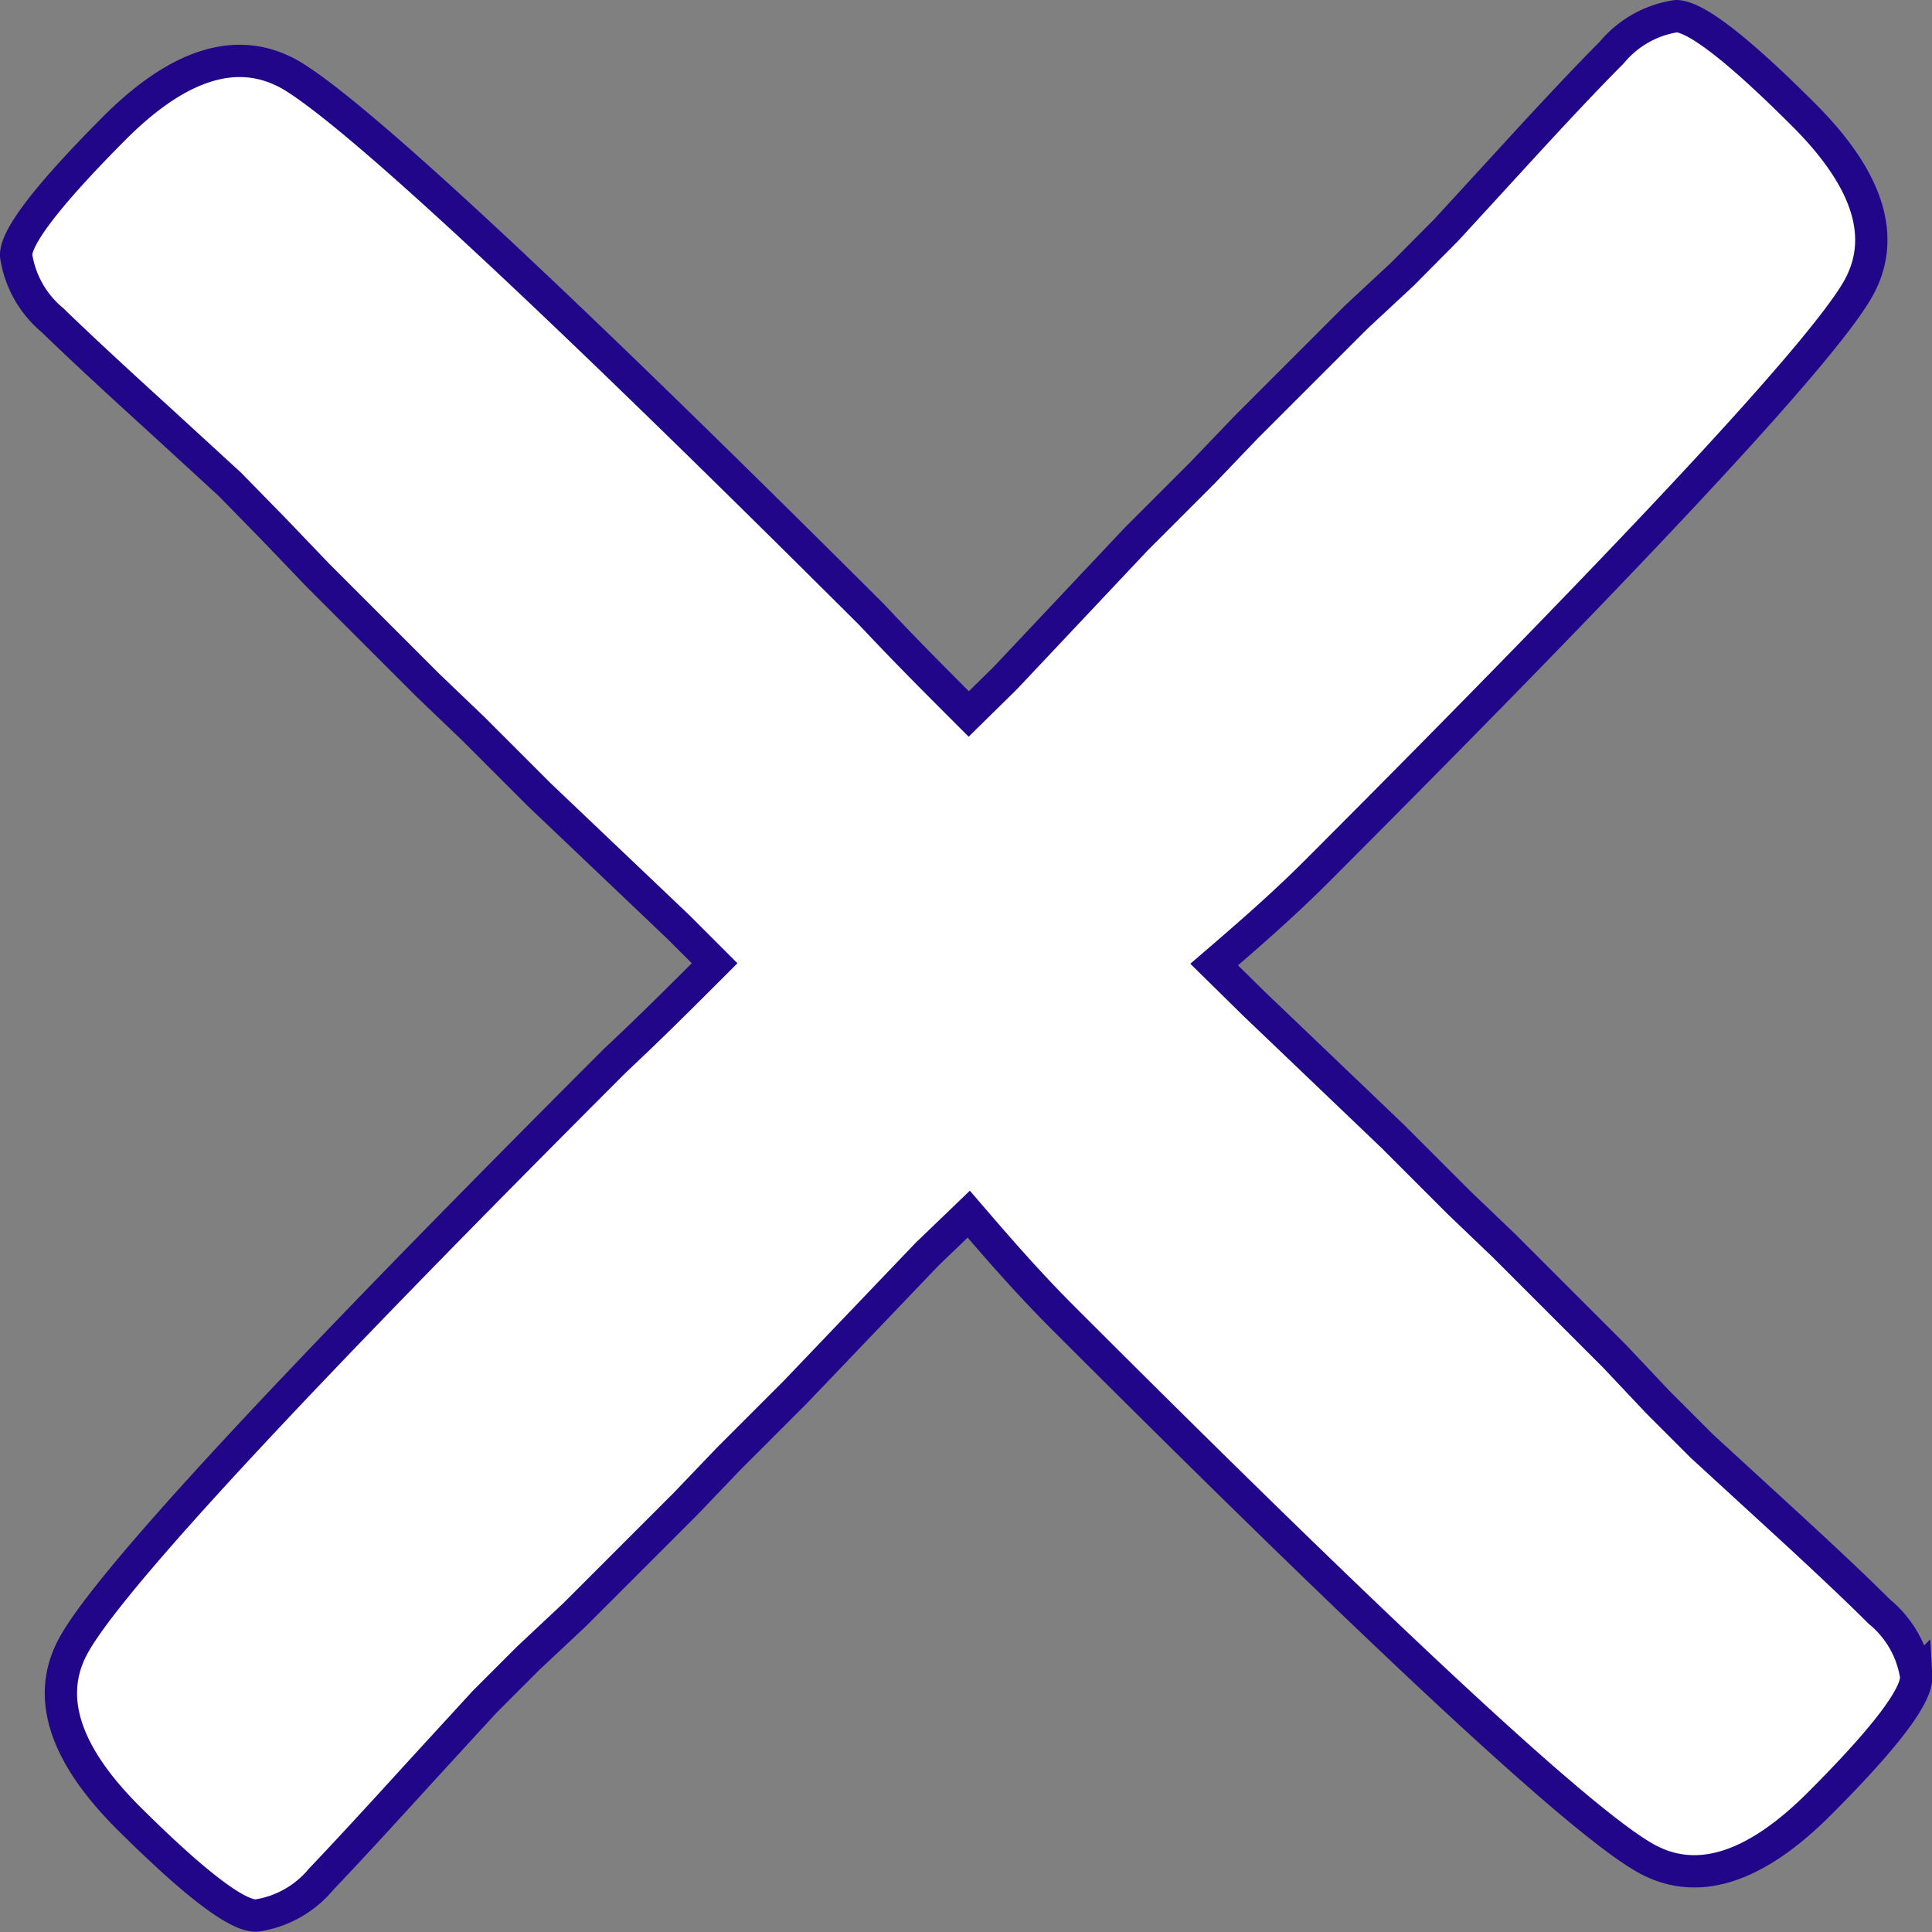 <svg xmlns="http://www.w3.org/2000/svg" viewBox="0 0 59.83 59.83"><rect x="0" y="0" width="59.83" height="59.83" fill="#808080" stroke="none"/><defs><style>.cls-1{fill:#fff;}.cls-2{fill:none;stroke:#220689;stroke-miterlimit:10;}</style></defs><title>test</title><g id="Layer_3" data-name="Layer 3"><path class="cls-1" d="M58.2,49.91q-1.1-1.1-3.31-3.12l-2.18-2-1.37-1.37L50,42l-3.42-3.42-1.4-1.34-2.05-2.05-4.29-4.1L37.6,29.87c1-.86,2.1-1.81,3.19-2.9Q55.74,12,57.51,9q1.4-2.39-1.65-5.44T51.91.5a3.21,3.21,0,0,0-2,1.13q-1.1,1.1-3.12,3.31l-2,2.18L43.43,8.49,42,9.82l-3.42,3.42-1.34,1.4-2.05,2.05L31.13,21,30,22.11c-1-1-2-2-3-3.07Q12,4.09,9,2.32,6.56.93,3.51,4T.5,7.92a3.22,3.22,0,0,0,1.13,2Q2.74,11,4.94,13l2.18,2L8.49,16.4l1.34,1.4,3.42,3.42,1.4,1.34,2.05,2.05L21,28.7l1.13,1.13c-1,1-2,2-3.07,3Q4.09,47.8,2.32,50.88.93,53.27,4,56.32t3.95,3a3.21,3.21,0,0,0,2-1.13Q11,57.09,13,54.89l2-2.18,1.37-1.37L17.8,50l3.42-3.42,1.34-1.4,2.05-2.05,4.1-4.29L30,37.6c.86,1,1.81,2.1,2.9,3.19q14.95,14.95,18,16.72,2.39,1.4,5.44-1.65t3-3.95A3.21,3.21,0,0,0,58.2,49.91Z"/><path class="cls-2" d="M58.2,49.91q-1.1-1.1-3.31-3.12l-2.18-2-1.37-1.37L50,42l-3.42-3.42-1.4-1.34-2.05-2.05-4.29-4.1L37.6,29.87c1-.86,2.1-1.81,3.19-2.9Q55.74,12,57.51,9q1.4-2.39-1.65-5.44T51.91.5a3.21,3.21,0,0,0-2,1.13q-1.1,1.1-3.12,3.31l-2,2.18L43.43,8.49,42,9.82l-3.42,3.42-1.34,1.4-2.05,2.05L31.13,21,30,22.11c-1-1-2-2-3-3.07Q12,4.09,9,2.32,6.56.93,3.51,4T.5,7.92a3.22,3.22,0,0,0,1.13,2Q2.74,11,4.94,13l2.18,2L8.49,16.4l1.34,1.4,3.42,3.42,1.4,1.34,2.05,2.05L21,28.7l1.13,1.13c-1,1-2,2-3.07,3Q4.09,47.8,2.32,50.88.93,53.27,4,56.32t3.95,3a3.21,3.21,0,0,0,2-1.13Q11,57.09,13,54.89l2-2.18,1.37-1.37L17.8,50l3.42-3.42,1.34-1.4,2.05-2.05,4.1-4.29L30,37.6c.86,1,1.81,2.1,2.9,3.19q14.95,14.95,18,16.72,2.39,1.4,5.44-1.65t3-3.95A3.21,3.21,0,0,0,58.2,49.91Z"/></g></svg>